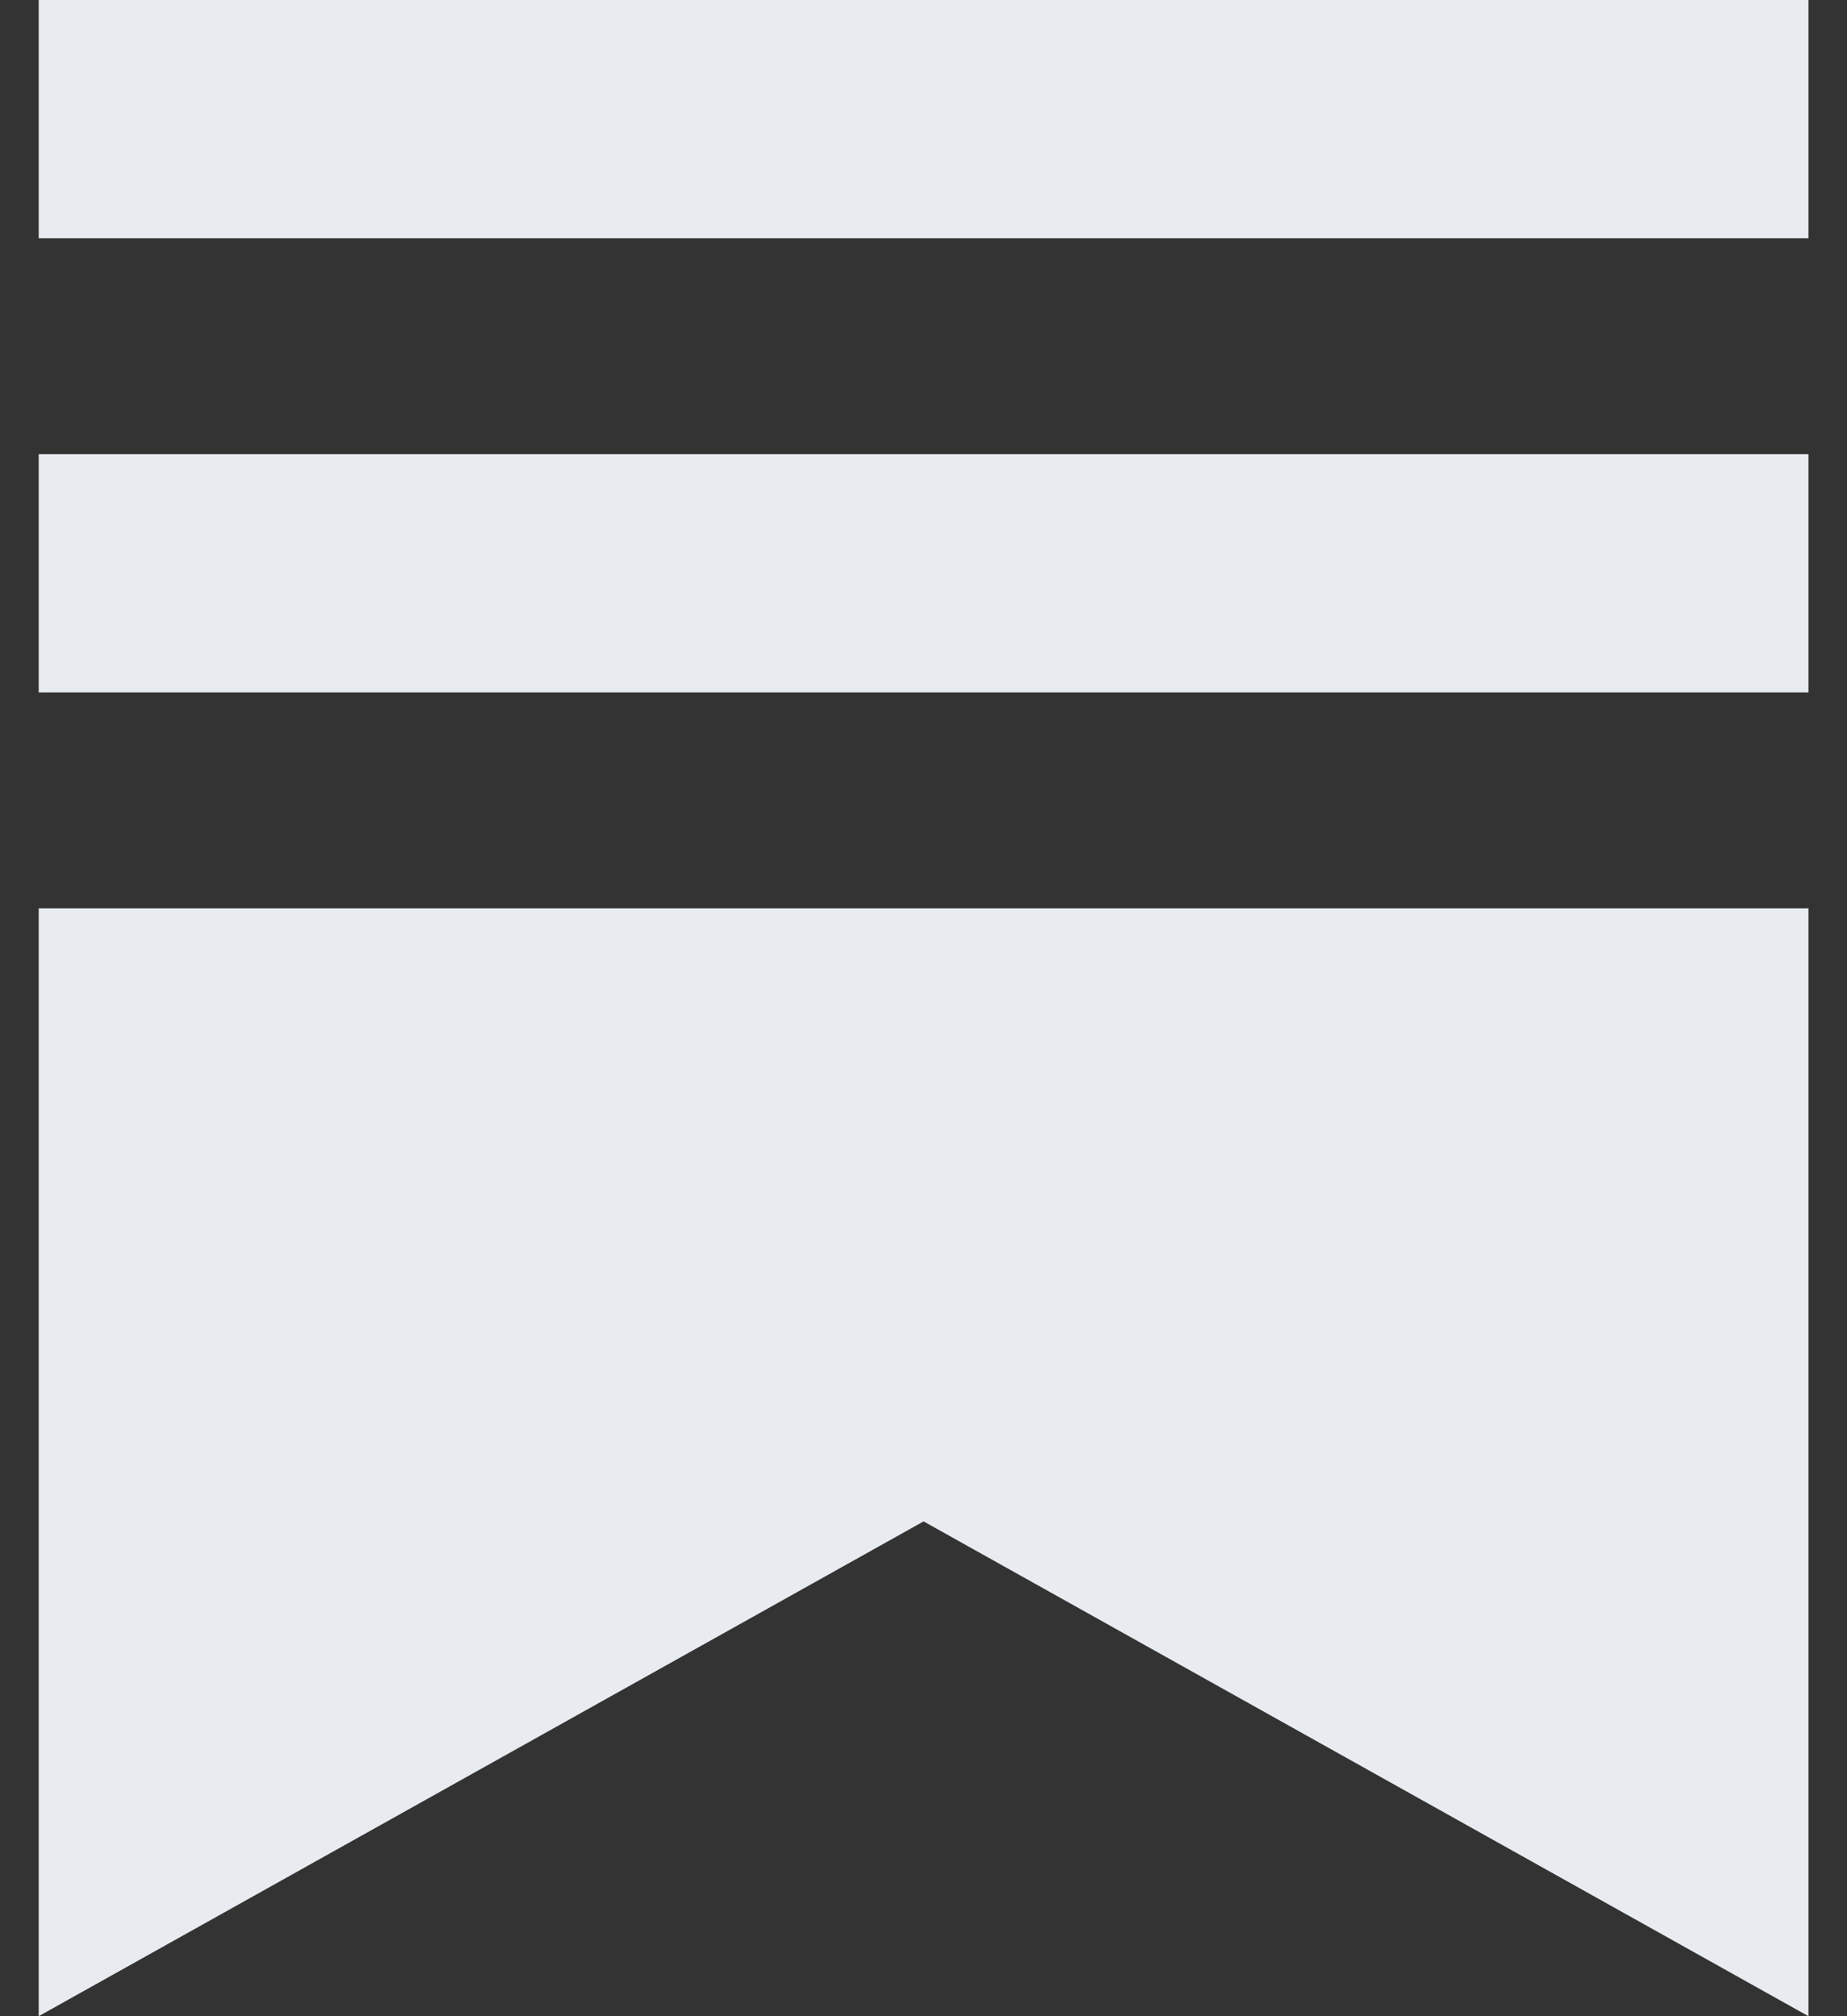 <svg width="22" height="24" viewBox="0 0 22 24" fill="none" xmlns="http://www.w3.org/2000/svg">
<rect x="0" y="0" width="22" height="24" fill="#333333" stroke="none"/>
<path d="M21.54 8.242H0.461V5.406H21.541V8.242H21.54ZM0.461 10.812V24L11.001 18.11L21.541 24V10.812H0.461ZM21.541 0H0.461V2.836H21.541V0Z" fill="#E8ECF0"/>
</svg>
